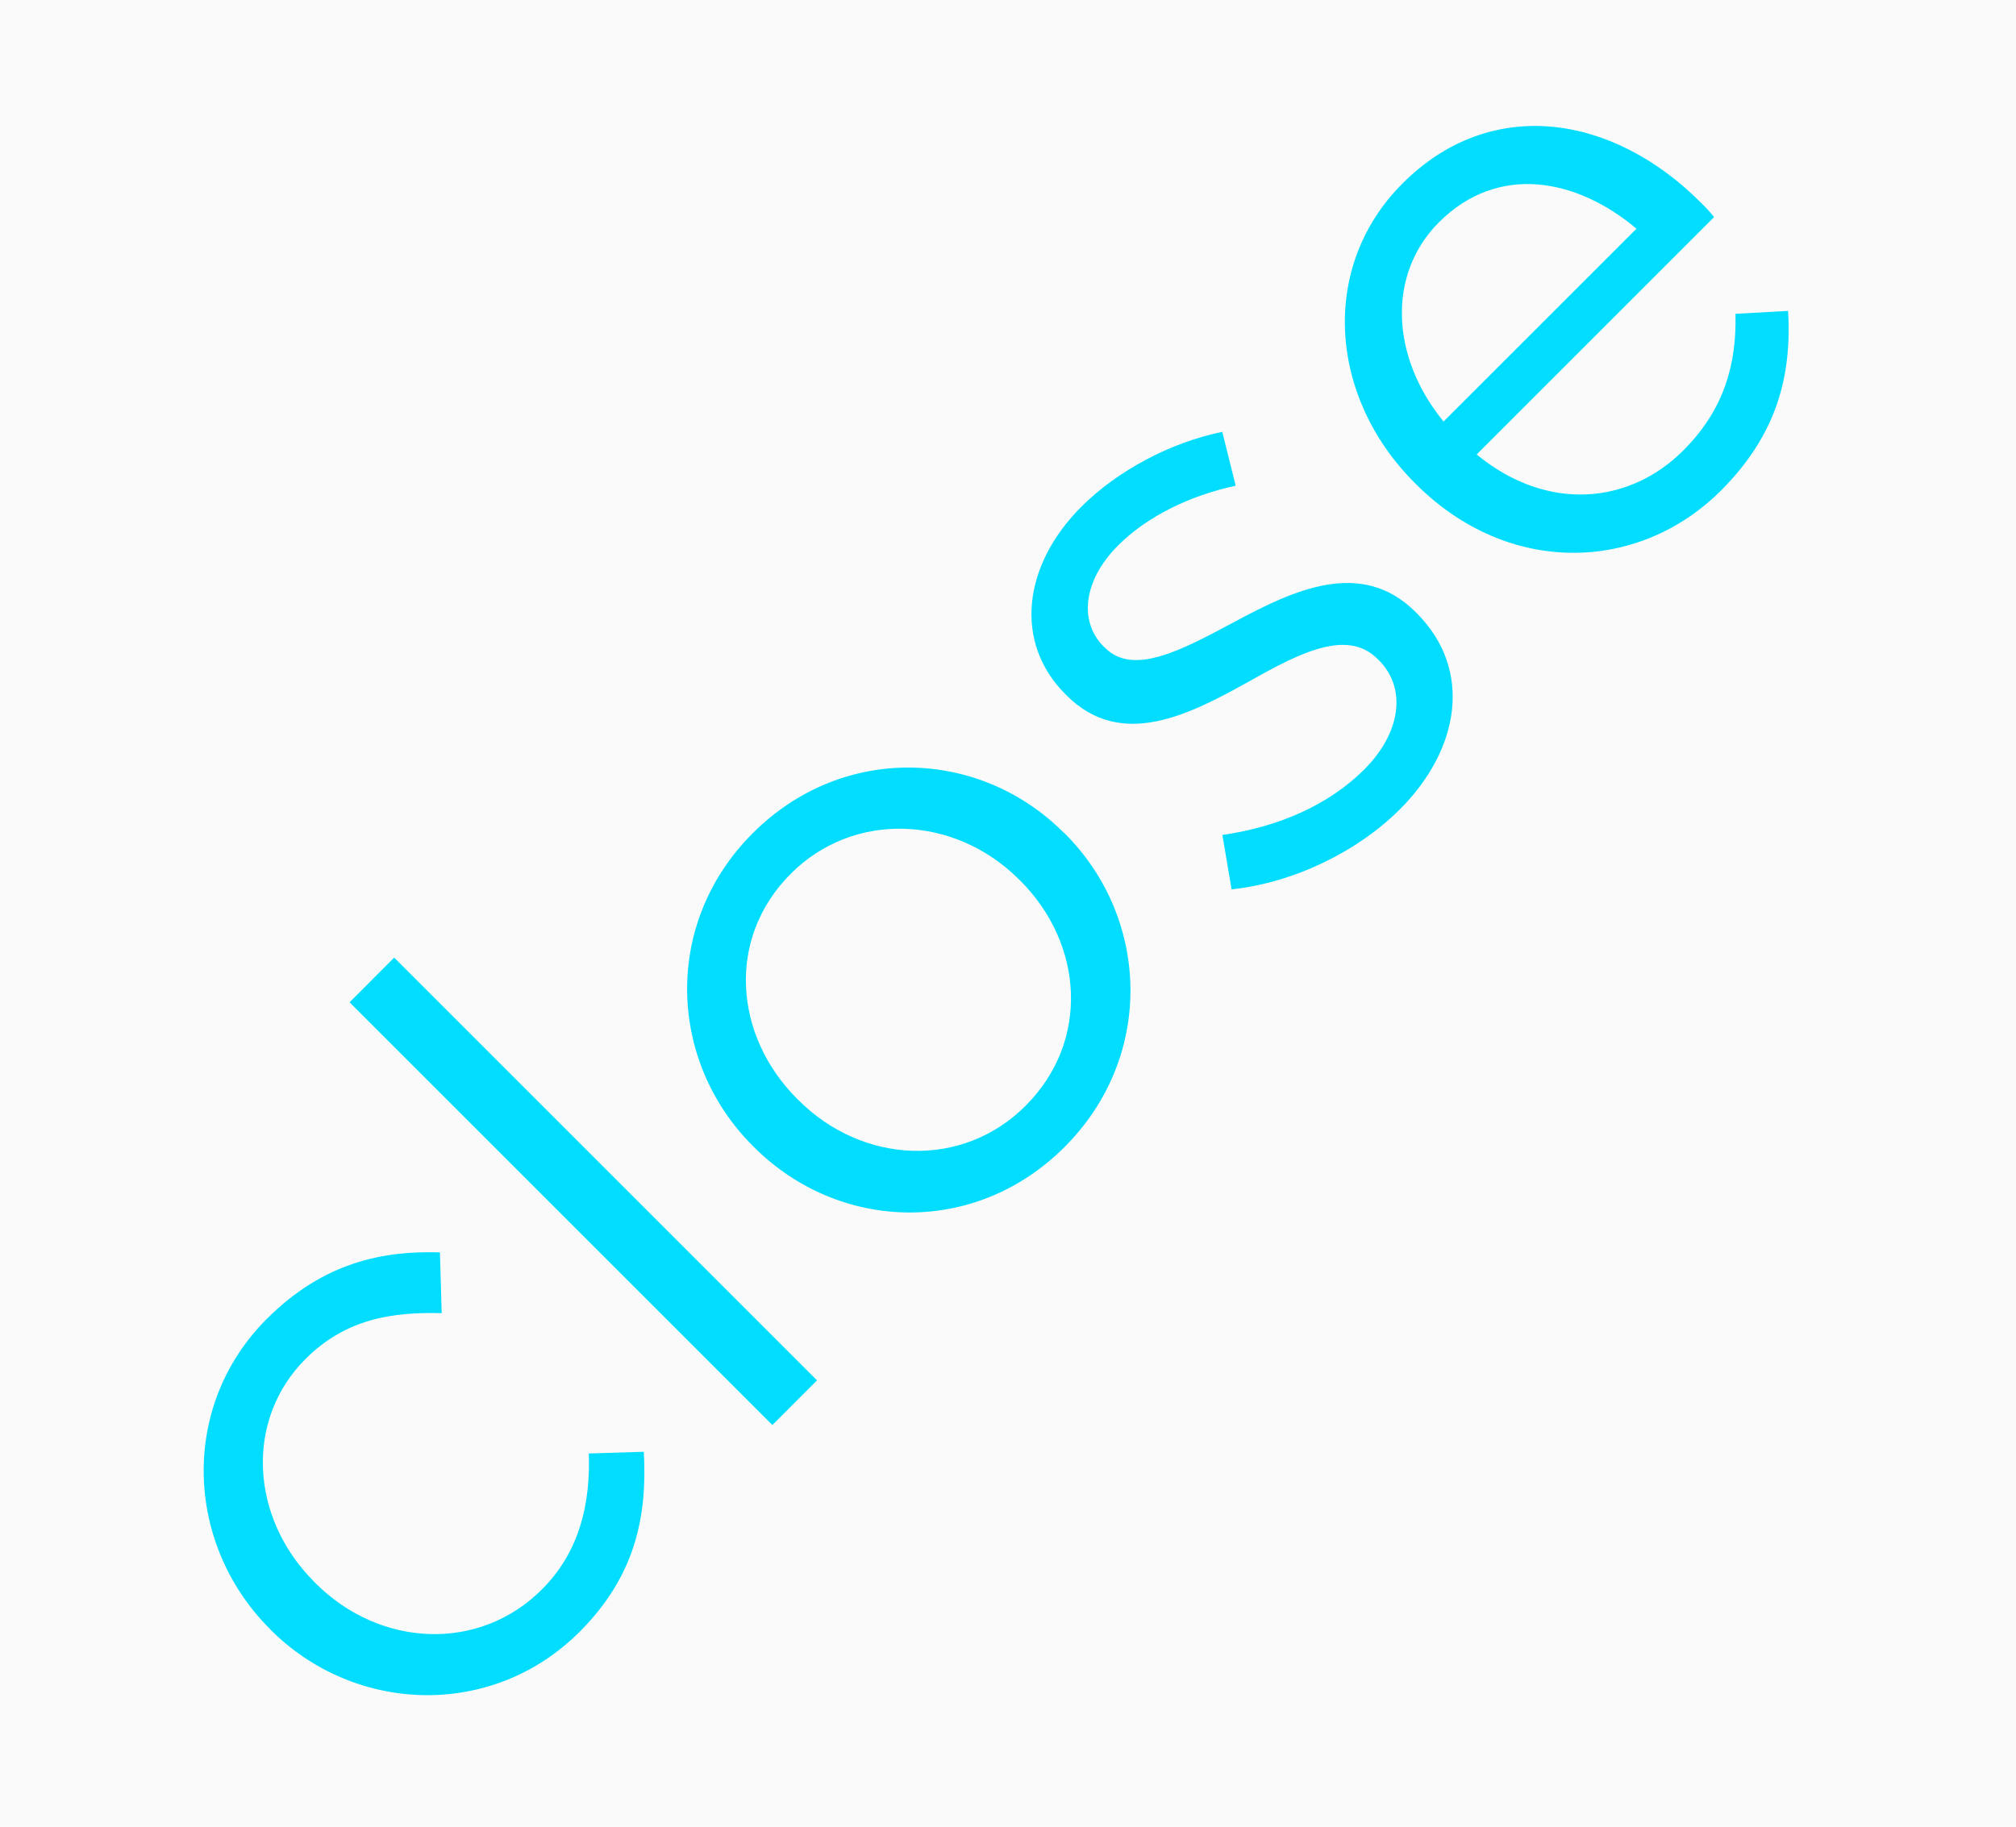 <?xml version="1.0" encoding="utf-8"?>
<!-- Generator: Adobe Illustrator 16.0.0, SVG Export Plug-In . SVG Version: 6.00 Build 0)  -->
<!DOCTYPE svg PUBLIC "-//W3C//DTD SVG 1.1//EN" "http://www.w3.org/Graphics/SVG/1.1/DTD/svg11.dtd">
<svg version="1.1" xmlns="http://www.w3.org/2000/svg" xmlns:xlink="http://www.w3.org/1999/xlink" x="0px" y="0px" width="32px"
	 height="29px" viewBox="-0.5 0 32 29" enable-background="new -0.5 0 32 29" xml:space="preserve">
<g id="Layer_2">
	<rect x="-0.5" fill="#FAFAFA" width="32" height="29"/>
</g>
<g id="Layer_1">
	<g id="Layer_1_1_">
		<g>
			<path fill="#00DDFF" d="M3.799,25.877l-0.018-0.02c-1.342-1.342-1.435-3.529-0.047-4.918c0.901-0.9,1.84-1.084,2.749-1.057
				l0.028,0.965c-0.773-0.02-1.518,0.084-2.161,0.727c-0.966,0.965-0.882,2.52,0.138,3.539l0.019,0.02
				c1.03,1.029,2.602,1.094,3.595,0.1c0.606-0.605,0.771-1.379,0.744-2.158l0.873-0.027c0.057,1.012-0.128,1.969-1.02,2.859
				C7.312,27.293,5.133,27.209,3.799,25.877z"/>
			<path fill="#00DDFF" d="M5.049,15.912l0.708-0.709l6.711,6.711l-0.708,0.709L5.049,15.912z"/>
			<path fill="#00DDFF" d="M11.466,18.209l-0.018-0.018c-1.342-1.342-1.434-3.53,0-4.963c1.424-1.425,3.595-1.352,4.937-0.009
				l0.021,0.018c1.343,1.342,1.427,3.54-0.01,4.974C14.969,19.637,12.809,19.553,11.466,18.209z M15.695,13.981l-0.02-0.019
				c-1.021-1.021-2.62-1.094-3.622-0.092c-1.03,1.03-0.901,2.575,0.102,3.577l0.019,0.018c1.02,1.021,2.601,1.094,3.603,0.092
				C16.808,16.527,16.697,14.983,15.695,13.981z"/>
			<path fill="#00DDFF" d="M19.049,14.119l-0.146-0.864c0.898-0.128,1.689-0.478,2.252-1.039c0.57-0.57,0.688-1.278,0.229-1.738
				l-0.019-0.018c-0.478-0.478-1.224-0.101-2.022,0.349c-0.957,0.533-2.041,1.103-2.914,0.23l-0.019-0.019
				c-0.817-0.818-0.681-2.041,0.257-2.978c0.58-0.579,1.426-1.021,2.234-1.186l0.213,0.855c-0.727,0.156-1.406,0.487-1.865,0.947
				c-0.561,0.561-0.625,1.213-0.229,1.608l0.02,0.018c0.449,0.451,1.215,0.037,2.041-0.404c0.955-0.515,2.029-1.02,2.887-0.165
				l0.018,0.018c0.902,0.901,0.682,2.169-0.266,3.116C21.036,13.531,20.016,14.018,19.049,14.119z"/>
			<path fill="#00DDFF" d="M21.974,7.684l-0.019-0.019c-1.371-1.37-1.509-3.438-0.193-4.752c1.406-1.407,3.337-1.094,4.726,0.294
				c0.093,0.092,0.146,0.147,0.22,0.239l-3.769,3.769c1.131,0.929,2.437,0.782,3.28-0.064c0.654-0.653,0.848-1.379,0.828-2.169
				l0.836-0.046c0.057,1.011-0.164,1.949-1.065,2.851C25.512,9.091,23.444,9.155,21.974,7.684z M25.476,3.631
				c-0.938-0.791-2.188-1.048-3.136-0.102c-0.826,0.827-0.764,2.142,0.074,3.163L25.476,3.631z"/>
		</g>
	</g>
</g>
</svg>
